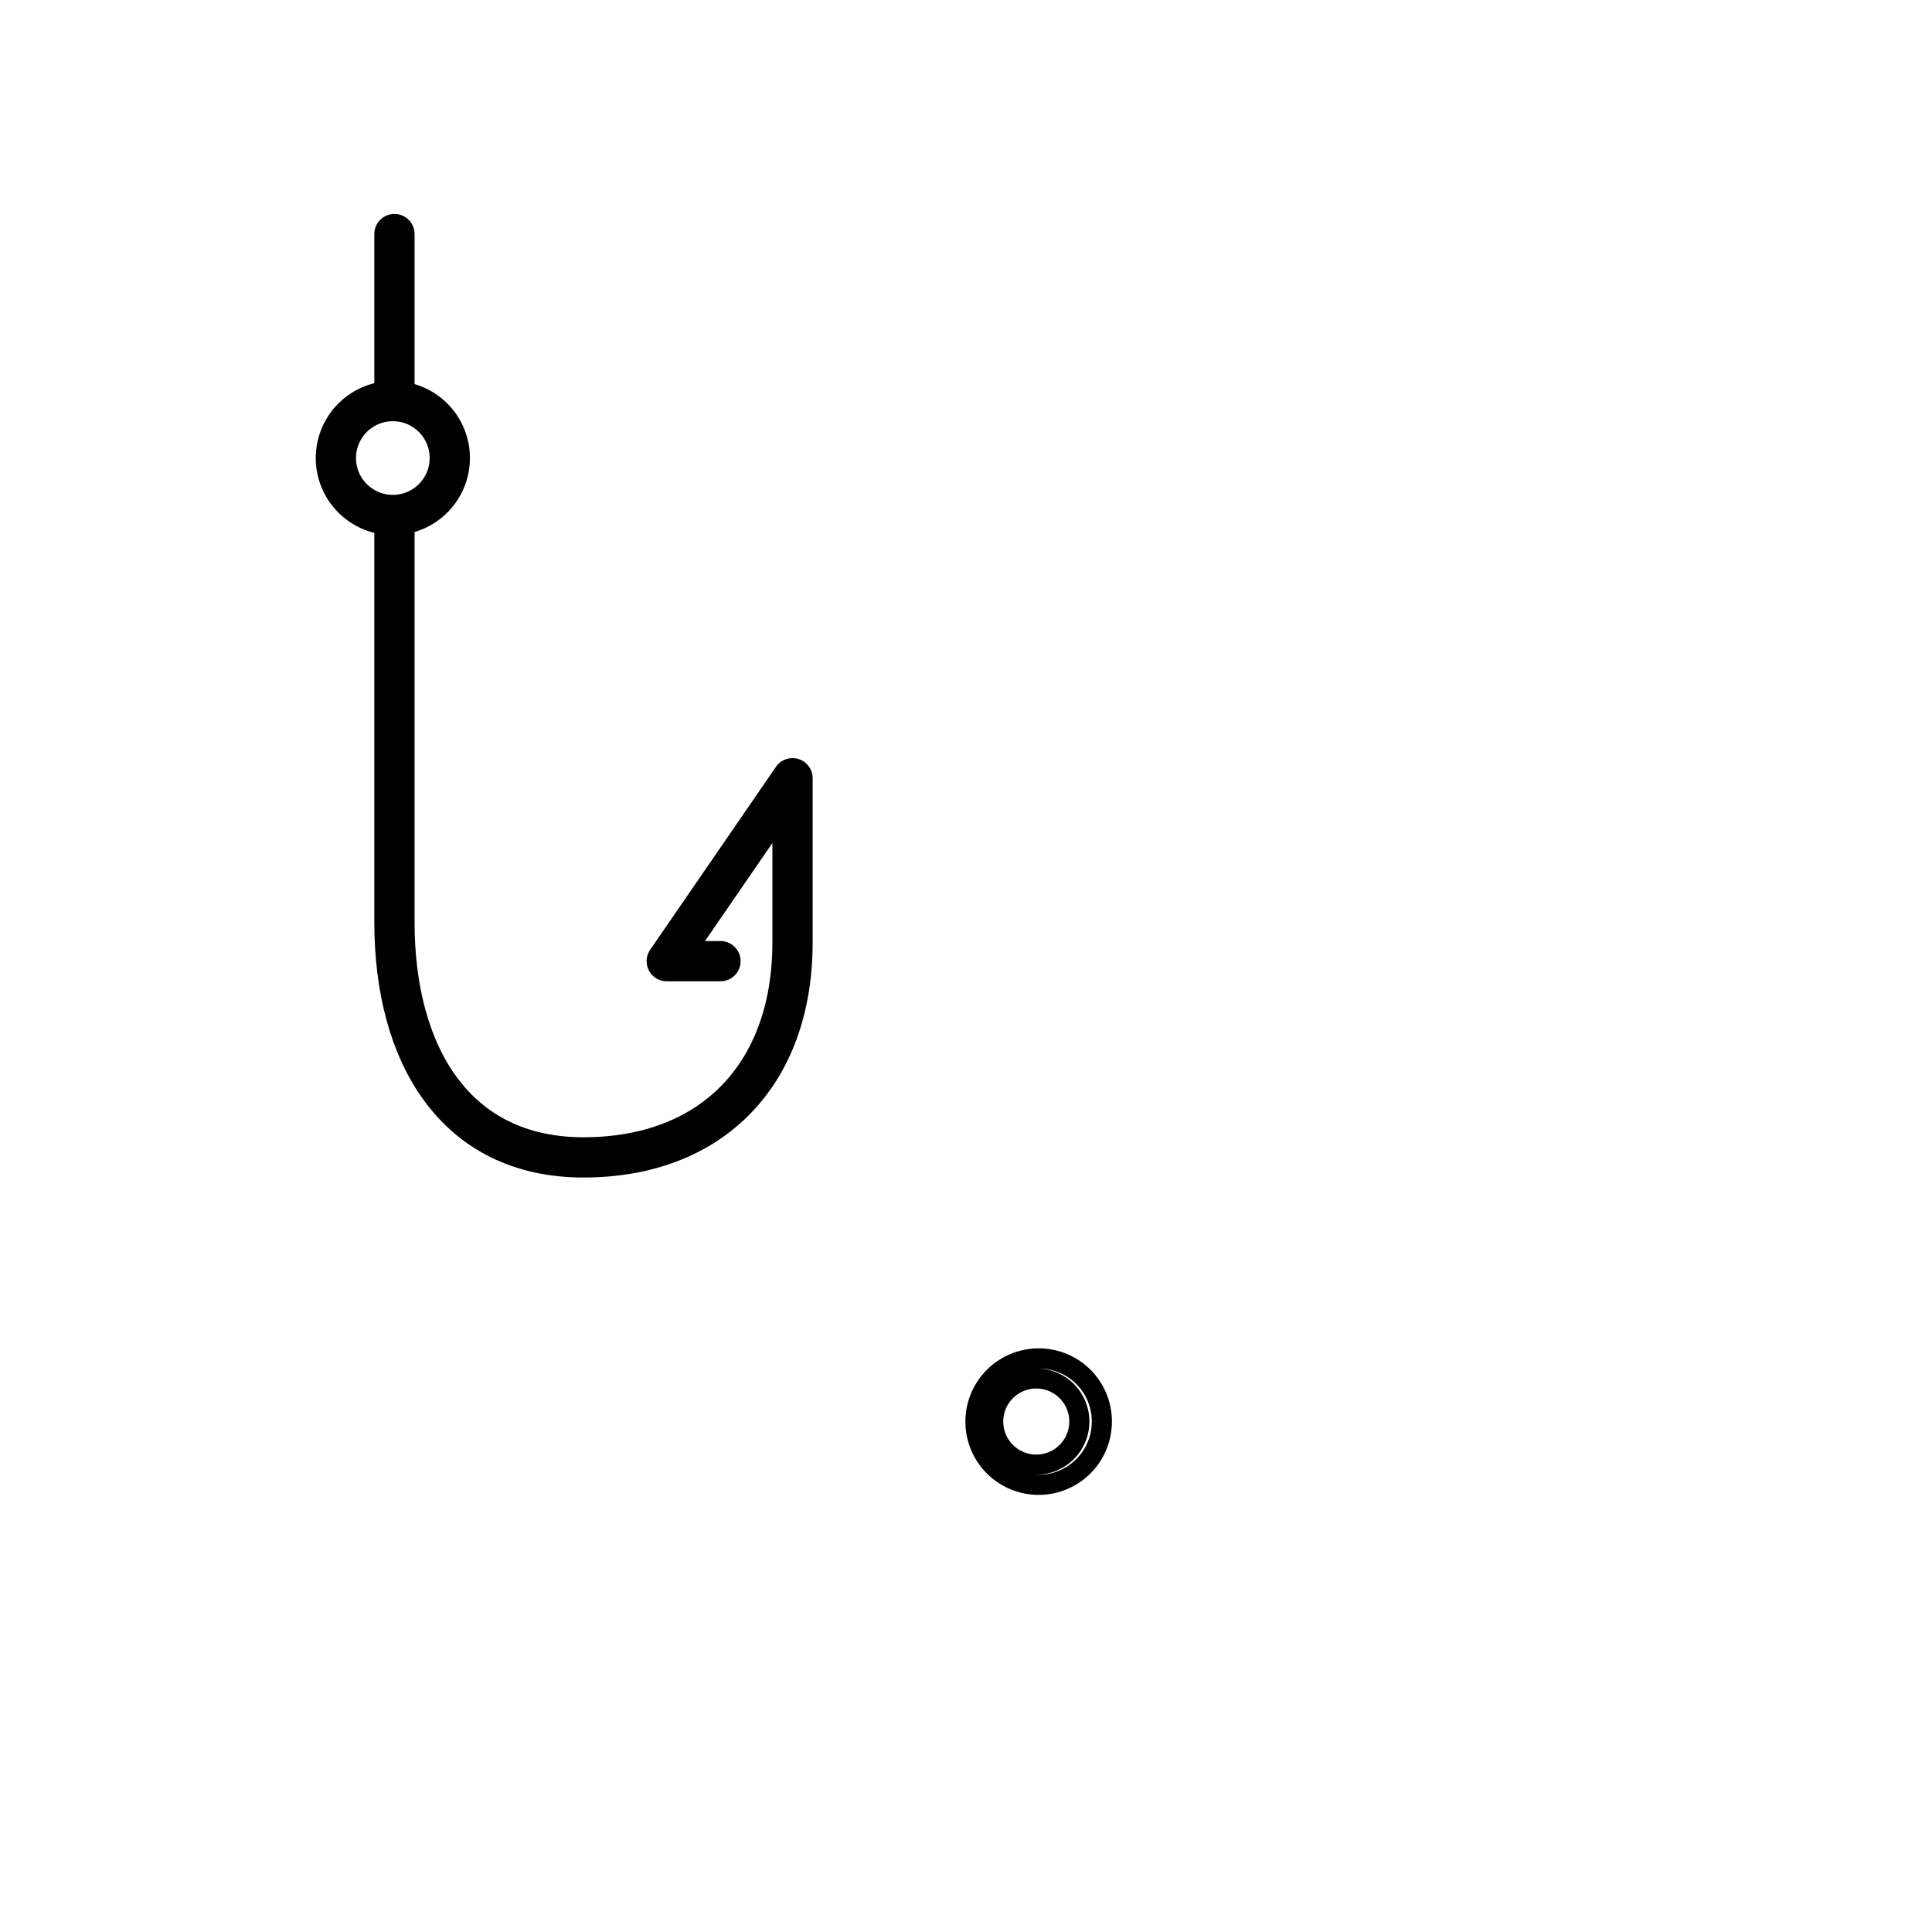 <svg width="96" height="96" viewBox="0 0 96 96" fill="none" xmlns="http://www.w3.org/2000/svg"><path d="M19.6 25.83v20c0 6.55 3 11.68 9.39 11.68 6.39 0 10.39-4.13 10.39-10.68v-8.16l-6.25 9.09h2.67M19.6 11.63v8" stroke="currentColor" stroke-width="2" stroke-linecap="round" stroke-linejoin="round"/><mask id="a"><path d="M49.54 16.66c3.72.3 12.72 2 20.94 11.15 7 7.77 6.86 22.5 5.61 27.05a48.411 48.411 0 01-4 10.16 2 2 0 001.77 3 1.9 1.9 0 00.74-.15 13.13 13.13 0 002.49-1.31 5.87 5.87 0 01-.7 4.55 3.71 3.71 0 01-2.77 2.13 28.667 28.667 0 01-5.51-.58 1.837 1.837 0 00-.41 0 2.002 2.002 0 00-1.45.62 28.17 28.17 0 01-20.44 9.19 16.11 16.11 0 01-7.61-2c.24-.318.457-.652.65-1a2 2 0 00-.93-2.8 9.91 9.91 0 00-1.66-.53c1-3.46 3.39-9.76 8-14a2 2 0 00.61-1.84 13.229 13.229 0 01-.16-5.6l1 .79C48 57.24 49 57.8 49.92 57.8c.153.015.307.015.46 0 .197-.038.386-.11.56-.21l.18-.1h.06C57.24 53.89 64.12 49.89 67 39c.048-.172.072-.35.07-.53 0-3-1.08-7.11-3.4-9.44a5.708 5.708 0 00-4.07-1.79c-2.14 0-7.53 1.09-10.95 1.82a16.358 16.358 0 013.5-4.06 2 2 0 00.4-2.82 24.001 24.001 0 01-3-5.49l-.01-.03zm-1.4-2.07H48a1 1 0 00-.77.41 1 1 0 00-.13.88 27.66 27.66 0 003.9 7.48c-2.46 1.82-4.52 5.43-5.24 6.69a1 1 0 00.85 1.47h.22c4.87-1.11 10.81-2.29 12.83-2.29a3.689 3.689 0 012.65 1.2c1.92 1.93 2.8 5.5 2.82 8.05-2.73 10.1-8.93 13.7-14.96 17.2l-.19.11h-.06c-.55 0-2.16-1.3-3-1.93-.588-.5-1.206-.965-1.85-1.39l-.2-.12h-.23a1.87 1.87 0 00-1.4.73c-1.36 1.72-.6 6.34-.38 7.5-5.54 5.09-8 12.85-8.9 16.17a.81.81 0 00.09.59.83.83 0 00.52.37 13 13 0 012.51.68 9.4 9.4 0 01-.9 1.27c-.26.34-.66.67-.6 1.14a.81.81 0 00.35.56 18.5 18.5 0 009.85 3 30.161 30.161 0 0021.89-9.81c1.947.407 3.93.618 5.92.63 1.68 0 3.36-1.17 4.5-3.13a7.41 7.41 0 00.43-7.2 1.241 1.241 0 00-.84-.6 1.103 1.103 0 00-.31 0c-.36 0-.711.115-1 .33-.77.57-1.607 1.047-2.49 1.42A50.548 50.548 0 0078 55.39c1.37-5 1.57-20.46-6-28.92-10.22-11.3-21.45-11.88-23.86-11.88z"/></mask><path d="M49.54 16.66c3.72.3 12.72 2 20.94 11.15 7 7.77 6.86 22.5 5.61 27.05a48.411 48.411 0 01-4 10.16 2 2 0 001.77 3 1.9 1.9 0 00.74-.15 13.13 13.13 0 002.49-1.31 5.87 5.87 0 01-.7 4.55 3.71 3.71 0 01-2.77 2.13 28.667 28.667 0 01-5.51-.58 1.837 1.837 0 00-.41 0 2.002 2.002 0 00-1.45.62 28.17 28.17 0 01-20.44 9.19 16.11 16.11 0 01-7.61-2c.24-.318.457-.652.65-1a2 2 0 00-.93-2.8 9.91 9.91 0 00-1.66-.53c1-3.46 3.39-9.76 8-14a2 2 0 00.61-1.84 13.229 13.229 0 01-.16-5.6l1 .79C48 57.24 49 57.8 49.92 57.8c.153.015.307.015.46 0 .197-.038.386-.11.56-.21l.18-.1h.06C57.24 53.89 64.12 49.89 67 39c.048-.172.072-.35.07-.53 0-3-1.08-7.11-3.4-9.44a5.708 5.708 0 00-4.07-1.79c-2.14 0-7.53 1.09-10.95 1.82a16.358 16.358 0 013.5-4.06 2 2 0 00.4-2.82 24.001 24.001 0 01-3-5.49l-.01-.03zm-1.4-2.07H48a1 1 0 00-.77.41 1 1 0 00-.13.88 27.66 27.66 0 003.9 7.48c-2.46 1.82-4.52 5.43-5.24 6.69a1 1 0 00.85 1.47h.22c4.87-1.11 10.81-2.29 12.83-2.29a3.689 3.689 0 012.65 1.2c1.92 1.93 2.8 5.5 2.82 8.05-2.73 10.1-8.93 13.7-14.96 17.2l-.19.11h-.06c-.55 0-2.16-1.3-3-1.93-.588-.5-1.206-.965-1.85-1.39l-.2-.12h-.23a1.87 1.87 0 00-1.4.73c-1.36 1.72-.6 6.34-.38 7.5-5.54 5.09-8 12.85-8.9 16.17a.81.81 0 00.09.59.83.83 0 00.52.37 13 13 0 012.51.68 9.4 9.4 0 01-.9 1.27c-.26.34-.66.67-.6 1.14a.81.81 0 00.35.56 18.5 18.5 0 009.85 3 30.161 30.161 0 0021.89-9.81c1.947.407 3.93.618 5.92.63 1.68 0 3.36-1.17 4.5-3.13a7.41 7.41 0 00.43-7.2 1.241 1.241 0 00-.84-.6 1.103 1.103 0 00-.31 0c-.36 0-.711.115-1 .33-.77.57-1.607 1.047-2.49 1.42A50.548 50.548 0 0078 55.39c1.37-5 1.57-20.46-6-28.92-10.22-11.3-21.45-11.88-23.86-11.88z" stroke="currentColor" stroke-width="2" mask="url(#a)"/><path d="M51.619 67.5v0h.001a3.13 3.13 0 013.13 3.13v.001a3.14 3.14 0 11-3.131-3.131zm1.444 1.682a2.14 2.14 0 10-3.143 2.907 2.14 2.14 0 003.143-2.907z" stroke="currentColor"/><path d="M19.52 25.59a2.83 2.83 0 100-5.66 2.83 2.83 0 000 5.66z" stroke="currentColor" stroke-width="2" stroke-miterlimit="10"/></svg>